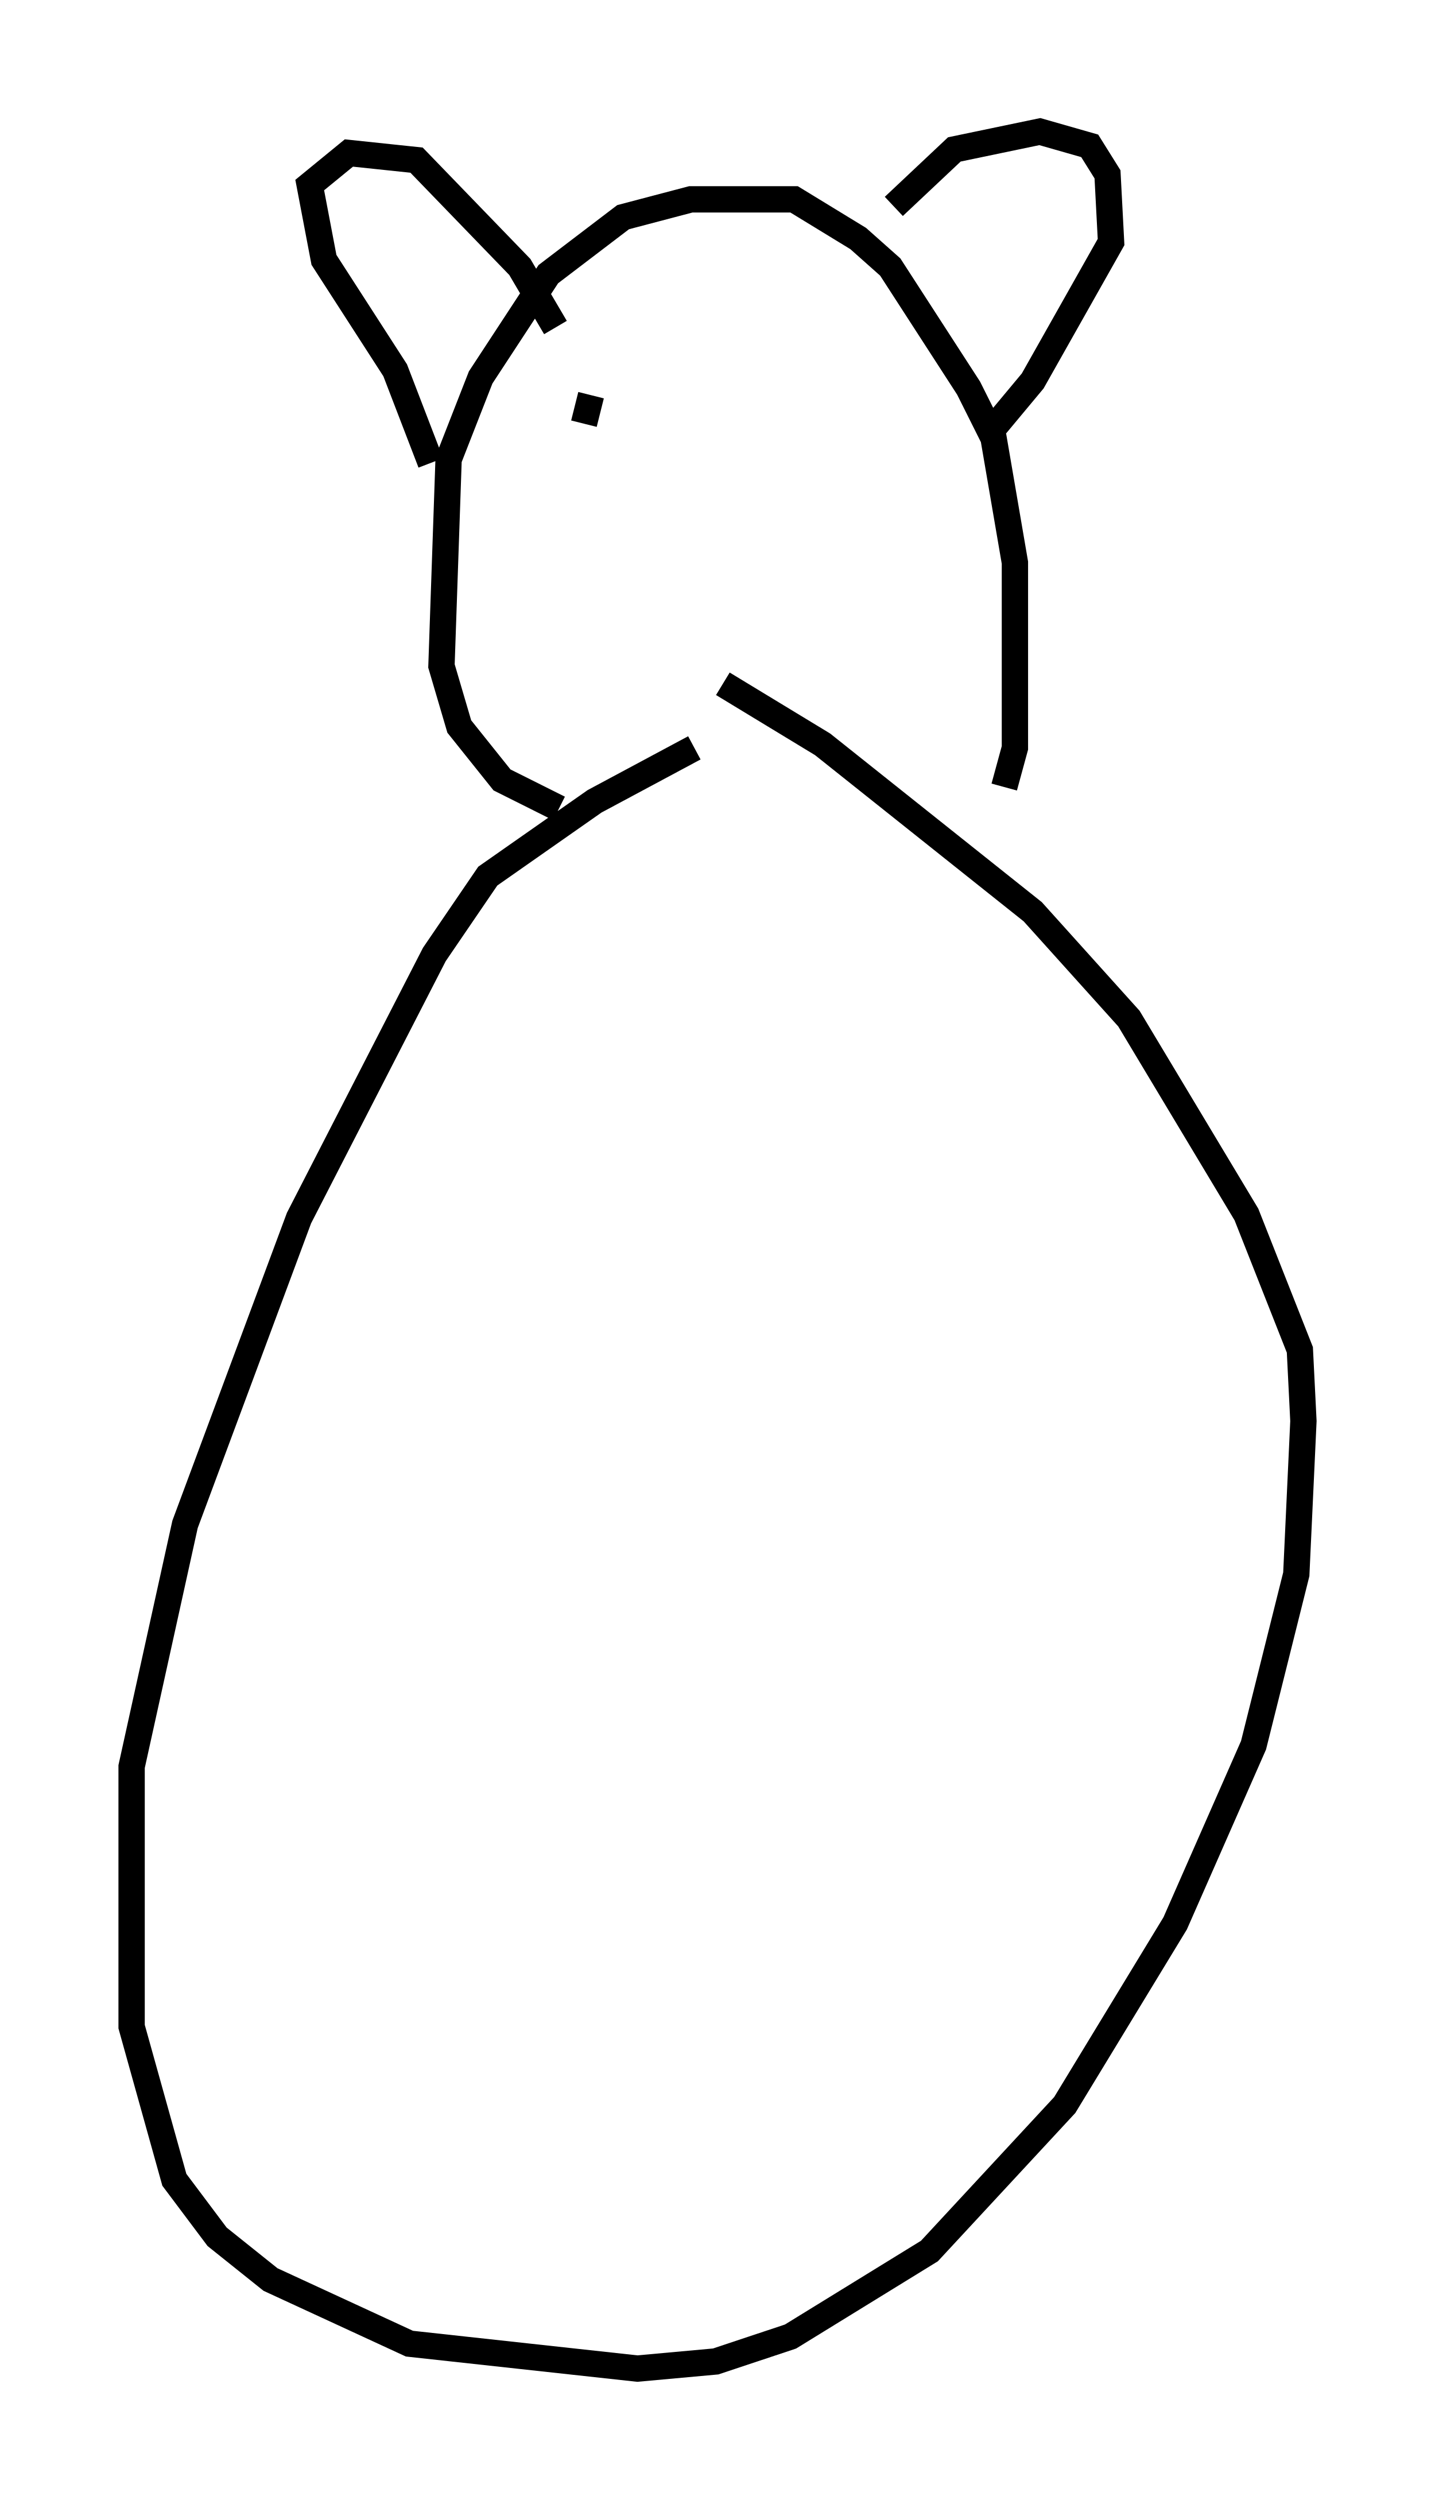 <?xml version="1.0" encoding="utf-8" ?>
<svg baseProfile="full" height="94.979" version="1.1" width="54.519" xmlns="http://www.w3.org/2000/svg" xmlns:ev="http://www.w3.org/2001/xml-events" xmlns:xlink="http://www.w3.org/1999/xlink"><defs /><rect fill="white" height="94.979" width="54.519" x="0" y="0" /><path d="M28.951, 28.41 m-2.571, 0.0 l-3.789, 2.03 -4.059, 2.842 l-2.03, 2.977 -5.142, 10.013 l-4.33, 11.637 -2.03, 9.202 l0.0, 9.878 1.624, 5.819 l1.624, 2.165 2.03, 1.624 l5.277, 2.436 8.66, 0.947 l2.977, -0.271 2.842, -0.947 l5.277, -3.248 5.142, -5.548 l4.195, -6.901 2.977, -6.766 l1.624, -6.495 0.271, -5.819 l-0.135, -2.706 -2.03, -5.142 l-4.465, -7.442 -3.654, -4.059 l-7.984, -6.36 -3.789, -2.3 m-6.225, 4.736 l-2.165, -1.083 -1.624, -2.03 l-0.677, -2.3 0.271, -7.848 l1.218, -3.112 2.571, -3.924 l2.842, -2.165 2.571, -0.677 l3.924, 0.0 2.436, 1.488 l1.218, 1.083 2.977, 4.601 l0.947, 1.894 0.812, 4.736 l0.0, 7.036 -0.406, 1.488 m-21.786, -12.314 l-1.353, -3.518 -2.706, -4.195 l-0.541, -2.842 1.488, -1.218 l2.571, 0.271 3.924, 4.059 l1.353, 2.3 m12.855, -4.601 l2.3, -2.165 3.248, -0.677 l1.894, 0.541 0.677, 1.083 l0.135, 2.571 -2.977, 5.277 l-1.353, 1.624 -0.406, 0.0 m-15.02, -1.083 l-0.271, 1.083 " fill="none" stroke="black" stroke-width="1" /></svg>